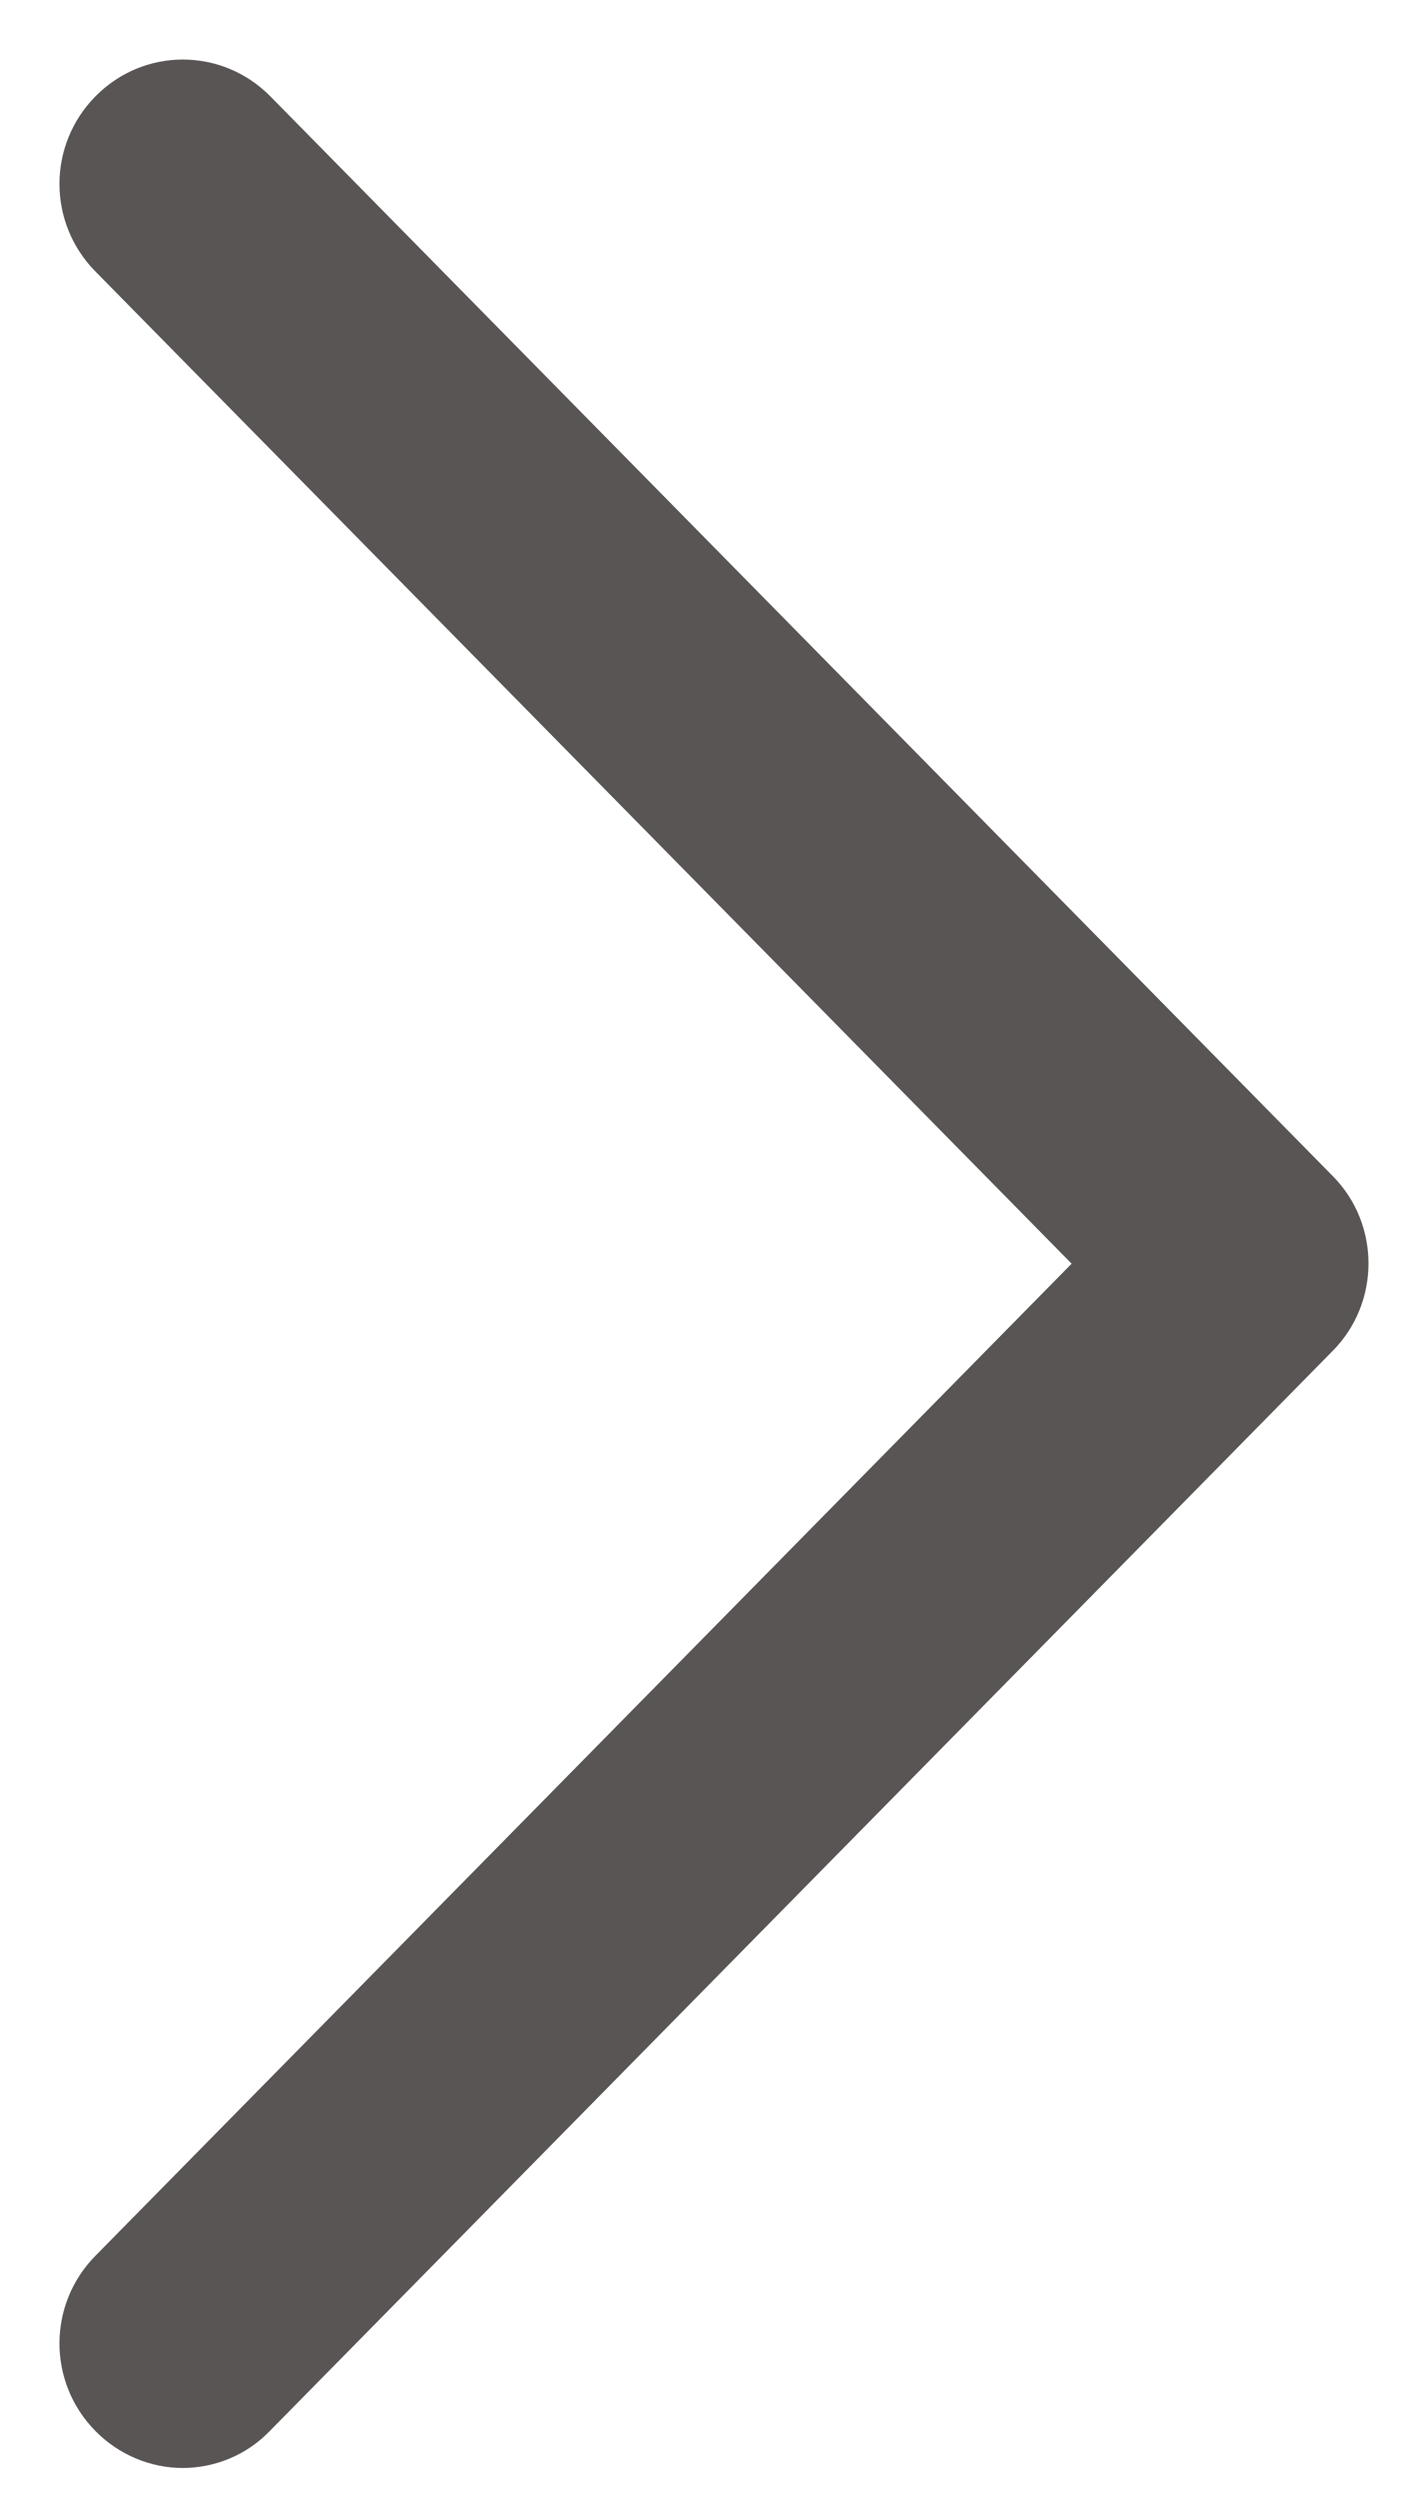 <svg width="12" height="21" viewBox="0 0 12 21" fill="none" xmlns="http://www.w3.org/2000/svg">
<path d="M11.024 10.057L2.094 0.985C1.785 0.672 1.288 0.672 0.98 0.985C0.673 1.296 0.673 1.794 0.98 2.105L9.356 10.615L0.98 19.124C0.673 19.435 0.673 19.934 0.98 20.245C1.129 20.397 1.332 20.481 1.535 20.481C1.732 20.481 1.938 20.404 2.091 20.243L11.018 11.175C11.019 11.175 11.019 11.174 11.019 11.174C11.326 10.867 11.326 10.363 11.024 10.057Z" fill="#585554" stroke="#585554" stroke-width="0.5"/>
</svg>
